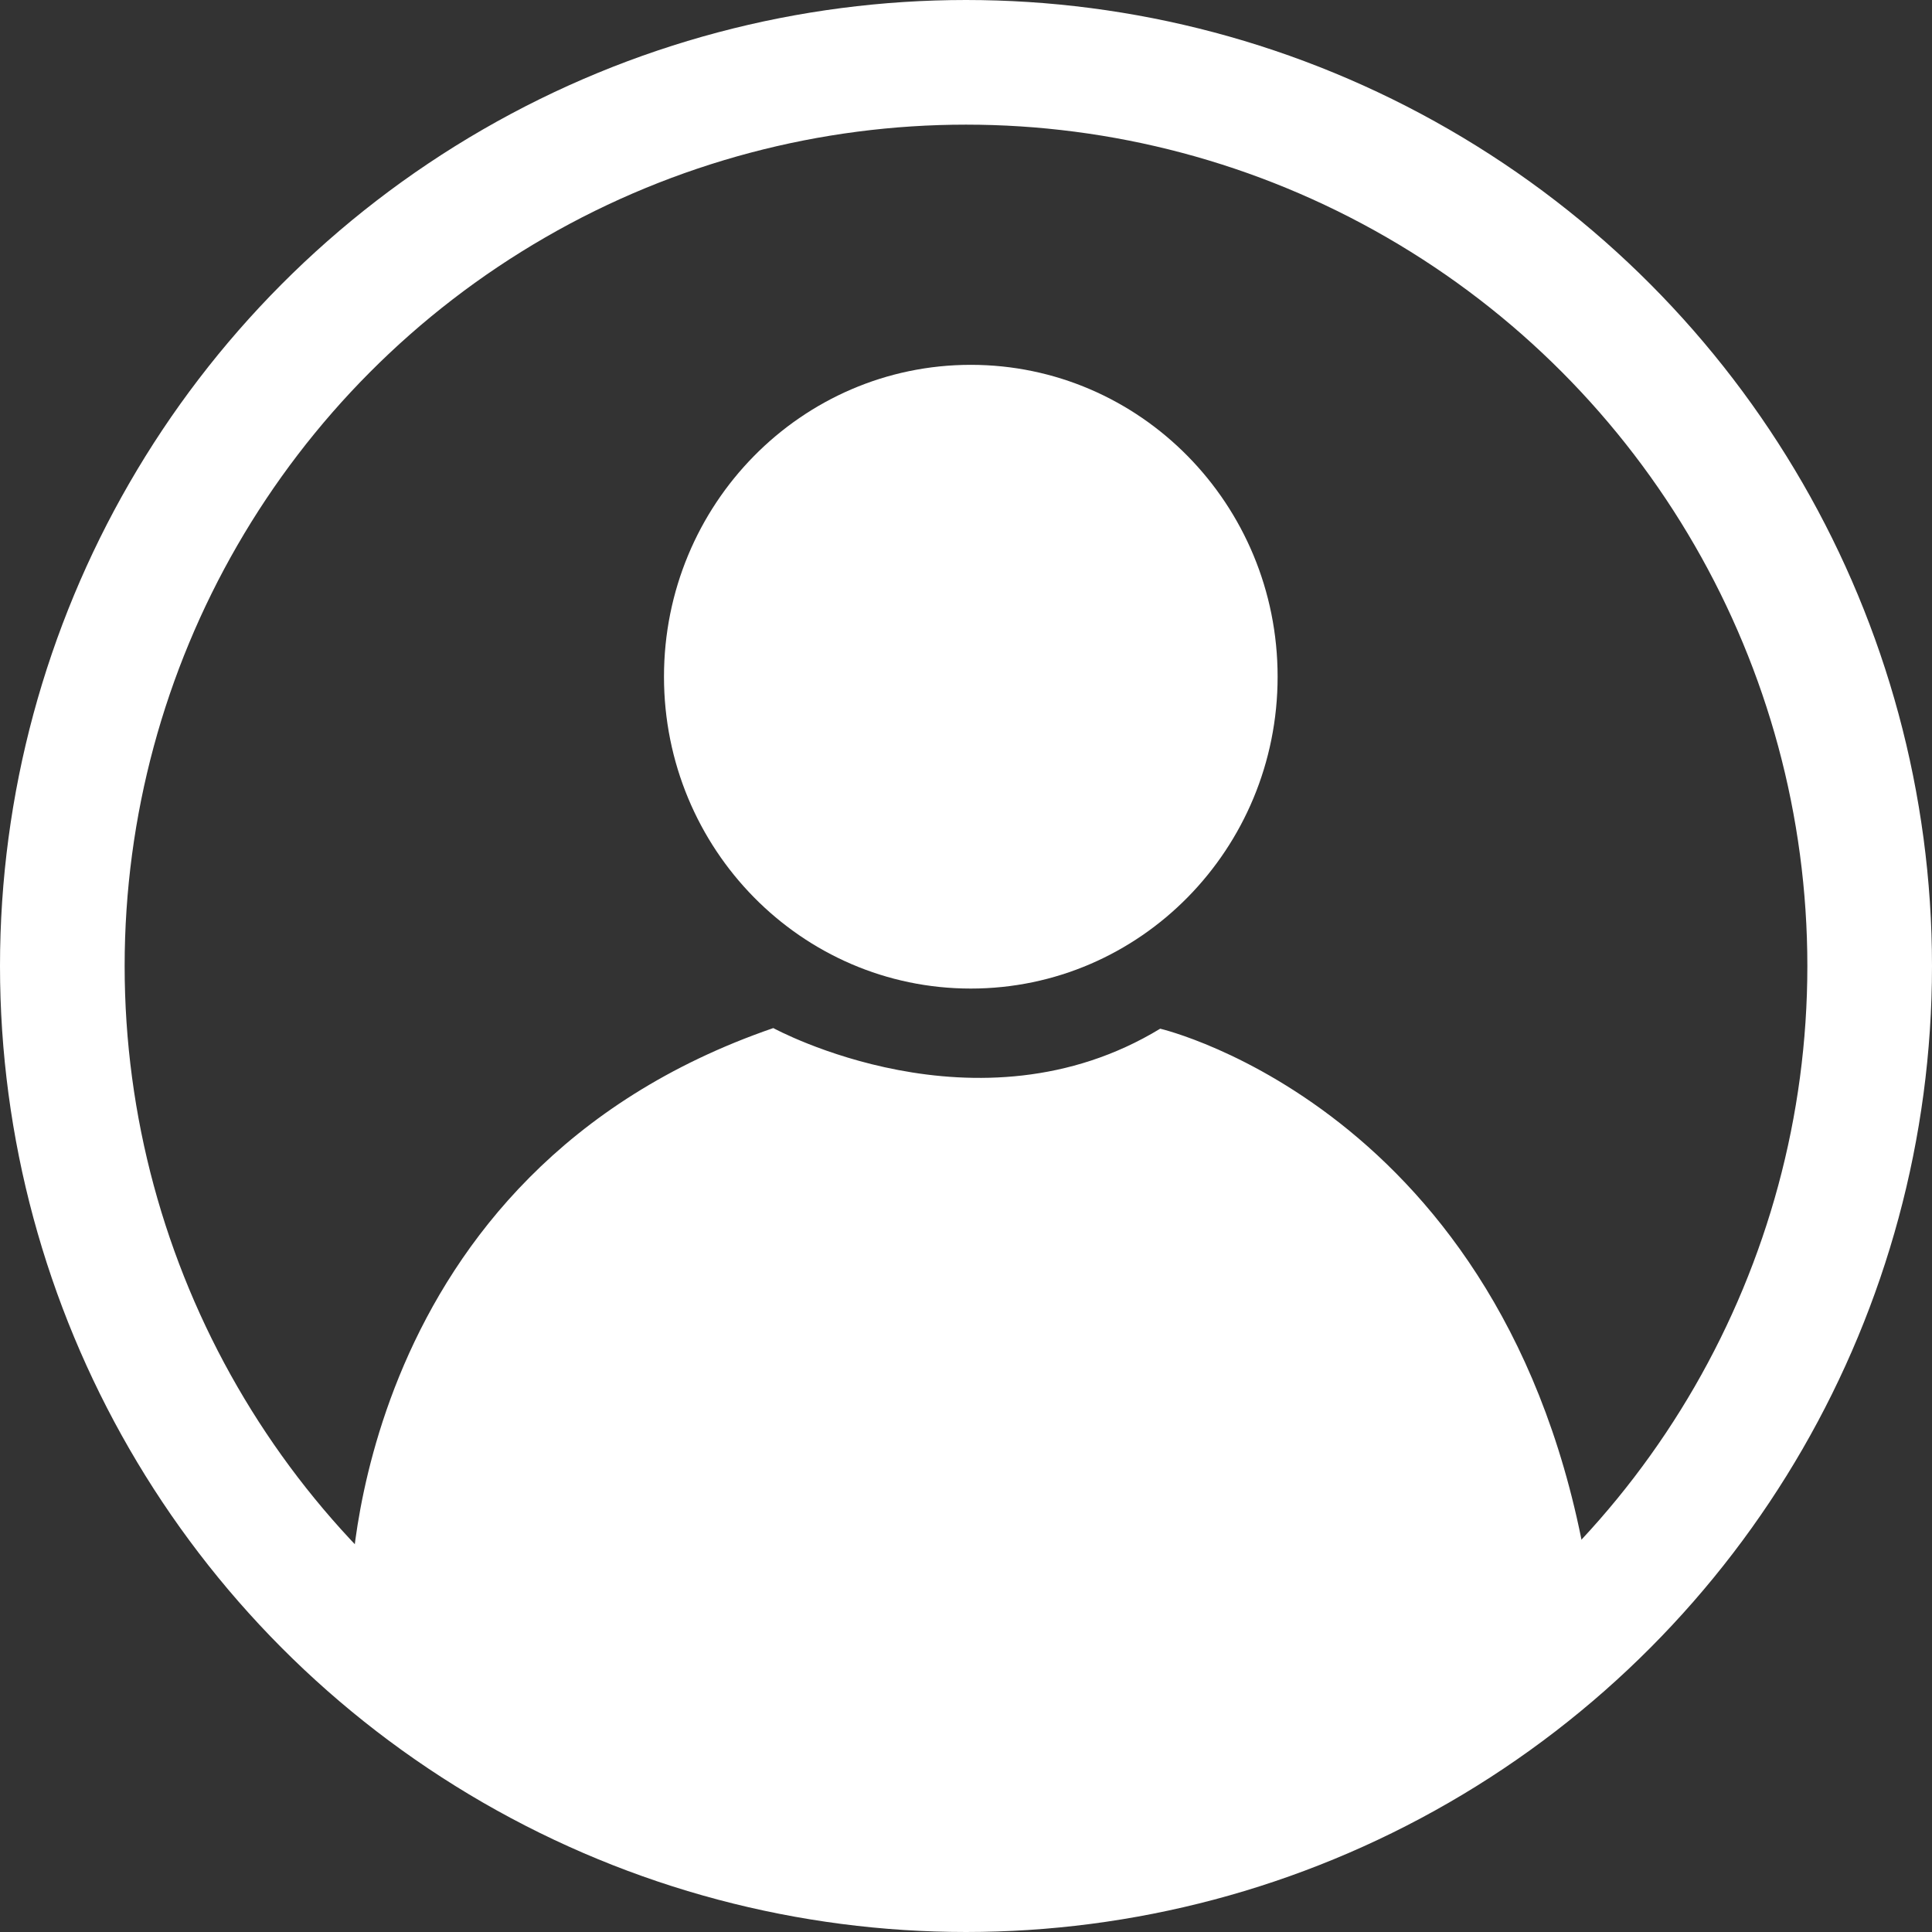 <svg width="31" height="31" viewBox="0 0 31 31" fill="none" xmlns="http://www.w3.org/2000/svg">
<rect x="0" y="0" width="31" height="31" fill="#333333" stroke="none"/>
<g clip-path="url(#clip0_87_1637)">
<path d="M15.577 15.862C18.296 15.862 20.5 13.621 20.5 10.858C20.5 8.094 18.296 5.854 15.577 5.854C12.858 5.854 10.654 8.094 10.654 10.858C10.654 13.621 12.858 15.862 15.577 15.862Z" fill="white"/>
<path d="M5.629 25.56C5.629 25.56 5.645 18.823 12.408 16.496C12.408 16.496 15.685 18.288 18.616 16.506C18.616 16.506 24.403 17.851 25.524 25.56C25.524 25.56 21.636 30.009 15.573 30.009C15.573 30.009 10.934 30.762 5.629 25.56Z" fill="white"/>
</g>
<circle cx="15.5" cy="15.5" r="14.5" stroke="white" stroke-width="2"/>
<defs>
<clipPath id="clip0_87_1637">
<rect width="21" height="25.5" fill="white" transform="translate(5 5)"/>
</clipPath>
</defs>
</svg>
